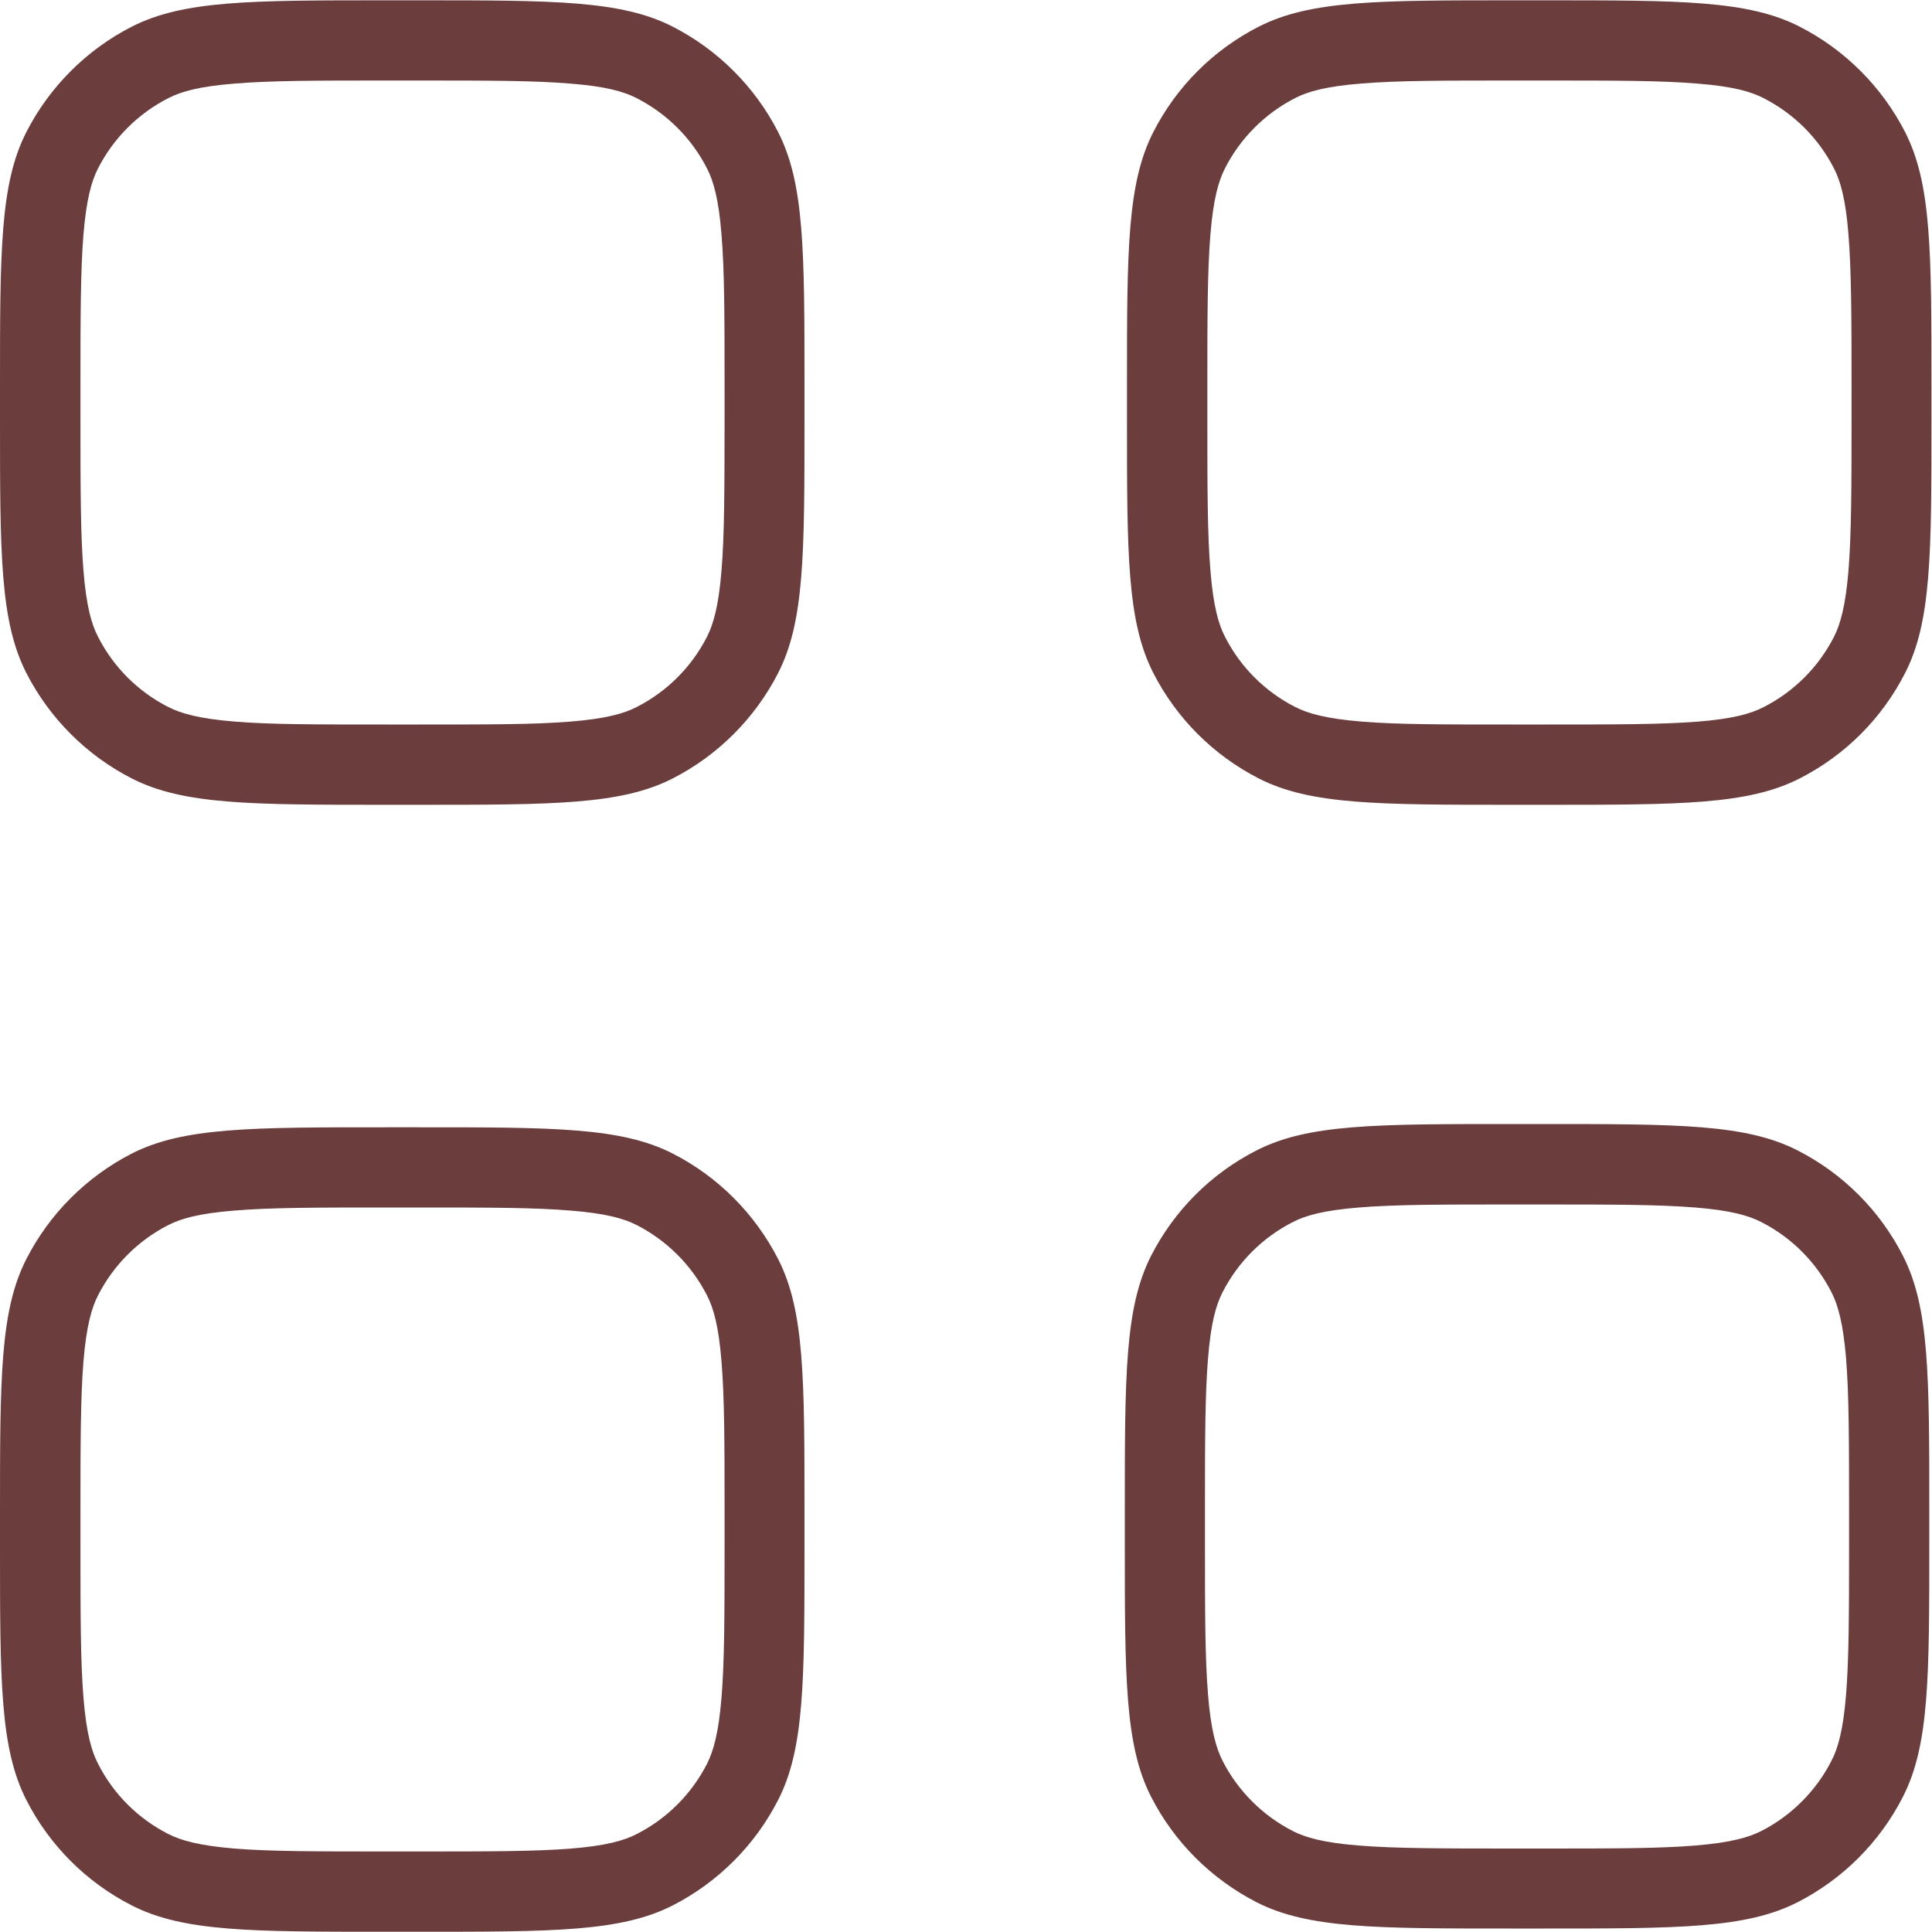 <svg width="25" height="25" viewBox="0 0 25 25" fill="none" xmlns="http://www.w3.org/2000/svg">
<path fill-rule="evenodd" clip-rule="evenodd" d="M0 5.001C0 3.251 0 2.376 0.341 1.709C0.641 1.123 1.119 0.645 1.705 0.345C2.374 0.004 3.247 0.004 4.997 0.004H5.413C7.163 0.004 8.038 0.004 8.705 0.345C9.291 0.645 9.769 1.123 10.069 1.709C10.41 2.378 10.41 3.251 10.41 5.001V5.417C10.41 7.167 10.41 8.042 10.069 8.709C9.769 9.295 9.291 9.773 8.705 10.073C8.036 10.414 7.163 10.414 5.413 10.414H4.997C3.247 10.414 2.372 10.414 1.705 10.073C1.119 9.773 0.641 9.295 0.341 8.709C0 8.04 0 7.167 0 5.417V5.001ZM5 1.042H5.416C6.309 1.042 6.916 1.042 7.385 1.082C7.841 1.118 8.076 1.186 8.238 1.27C8.63 1.47 8.949 1.788 9.149 2.18C9.232 2.342 9.3 2.576 9.336 3.033C9.375 3.502 9.376 4.106 9.376 5.002V5.418C9.375 6.311 9.375 6.917 9.336 7.386C9.299 7.842 9.231 8.077 9.149 8.239C8.949 8.631 8.63 8.95 8.238 9.149C8.076 9.233 7.841 9.3 7.385 9.337C6.916 9.376 6.312 9.375 5.416 9.375H5C4.107 9.375 3.5 9.376 3.031 9.337C2.575 9.299 2.341 9.232 2.178 9.149C1.786 8.95 1.467 8.631 1.268 8.239C1.184 8.077 1.117 7.842 1.08 7.385C1.042 6.917 1.041 6.313 1.041 5.417V5.001C1.041 4.109 1.042 3.501 1.08 3.032C1.118 2.577 1.185 2.342 1.268 2.18C1.468 1.788 1.786 1.47 2.178 1.27C2.341 1.186 2.575 1.118 3.031 1.082C3.5 1.042 4.104 1.042 5 1.042ZM0 19.584C0 17.834 0 16.959 0.341 16.292C0.641 15.705 1.119 15.228 1.705 14.927C2.374 14.587 3.247 14.587 4.997 14.587H5.413C7.163 14.587 8.038 14.587 8.705 14.927C9.292 15.227 9.767 15.704 10.069 16.292C10.41 16.961 10.41 17.834 10.41 19.584V20C10.41 21.75 10.41 22.625 10.069 23.292C9.769 23.878 9.291 24.356 8.705 24.656C8.036 24.997 7.163 24.997 5.413 24.997H4.997C3.247 24.997 2.372 24.997 1.705 24.656C1.118 24.357 0.64 23.879 0.341 23.292C0 22.623 0 21.75 0 20V19.584ZM5 15.625H5.416C6.309 15.625 6.916 15.625 7.385 15.665C7.841 15.701 8.076 15.769 8.238 15.852C8.63 16.052 8.949 16.371 9.149 16.763C9.232 16.925 9.3 17.159 9.336 17.616C9.375 18.085 9.376 18.689 9.376 19.584V20.001C9.376 20.894 9.375 21.501 9.336 21.97C9.299 22.426 9.231 22.66 9.149 22.823C8.949 23.215 8.63 23.534 8.238 23.733C8.076 23.817 7.841 23.884 7.385 23.921C6.916 23.958 6.312 23.958 5.416 23.958H5C4.107 23.958 3.5 23.958 3.031 23.92C2.575 23.882 2.341 23.815 2.178 23.732C1.786 23.533 1.467 23.214 1.268 22.822C1.184 22.659 1.117 22.425 1.08 21.968C1.042 21.5 1.041 20.896 1.041 20V19.584C1.041 18.692 1.042 18.084 1.08 17.615C1.118 17.16 1.185 16.925 1.268 16.763C1.468 16.371 1.786 16.052 2.178 15.852C2.341 15.769 2.575 15.701 3.031 15.665C3.5 15.625 4.104 15.625 5 15.625ZM14.895 16.25C14.555 16.919 14.555 17.792 14.555 19.542V19.959C14.555 21.708 14.555 22.583 14.895 23.25C15.195 23.837 15.672 24.312 16.26 24.615C16.929 24.955 17.802 24.955 19.551 24.955H19.968C21.718 24.955 22.593 24.955 23.26 24.615C23.847 24.315 24.325 23.837 24.624 23.25C24.965 22.581 24.965 21.708 24.965 19.959V19.542C24.965 17.792 24.965 16.917 24.624 16.25C24.325 15.663 23.847 15.185 23.26 14.886C22.591 14.545 21.718 14.545 19.968 14.545H19.551C17.802 14.545 16.927 14.545 16.26 14.886C15.672 15.185 15.195 15.663 14.895 16.25ZM19.968 15.586H19.551C18.659 15.586 18.052 15.586 17.583 15.625C17.127 15.662 16.892 15.729 16.73 15.813C16.338 16.012 16.019 16.331 15.819 16.723C15.736 16.886 15.668 17.119 15.632 17.576C15.593 18.045 15.592 18.649 15.592 19.545V19.962C15.592 20.854 15.593 21.462 15.632 21.93C15.669 22.387 15.737 22.621 15.819 22.783C16.019 23.175 16.338 23.494 16.73 23.694C16.892 23.777 17.127 23.845 17.583 23.881C18.052 23.919 18.656 23.92 19.551 23.92H19.968C20.861 23.92 21.468 23.92 21.937 23.881C22.393 23.844 22.627 23.776 22.79 23.694C23.181 23.494 23.5 23.175 23.7 22.783C23.784 22.621 23.851 22.387 23.888 21.929C23.926 21.46 23.927 20.856 23.927 19.961V19.544C23.927 18.652 23.926 18.044 23.888 17.575C23.85 17.12 23.783 16.886 23.7 16.723C23.5 16.331 23.182 16.012 22.79 15.813C22.627 15.729 22.393 15.662 21.937 15.625C21.468 15.587 20.864 15.586 19.968 15.586ZM14.583 5.001C14.583 3.251 14.583 2.376 14.924 1.709C15.223 1.122 15.701 0.644 16.288 0.345C16.957 0.004 17.83 0.004 19.58 0.004H19.996C21.746 0.004 22.621 0.004 23.288 0.345C23.874 0.645 24.352 1.123 24.652 1.709C24.993 2.378 24.993 3.251 24.993 5.001V5.417C24.993 7.167 24.993 8.042 24.652 8.709C24.353 9.296 23.875 9.774 23.288 10.073C22.619 10.414 21.746 10.414 19.996 10.414H19.58C17.83 10.414 16.955 10.414 16.288 10.073C15.701 9.773 15.224 9.295 14.924 8.709C14.583 8.04 14.583 7.167 14.583 5.417V5.001ZM19.583 1.042H19.999C20.892 1.042 21.499 1.042 21.968 1.082C22.424 1.118 22.659 1.186 22.821 1.27C23.213 1.47 23.532 1.788 23.732 2.18C23.815 2.342 23.883 2.576 23.919 3.033C23.957 3.502 23.959 4.106 23.959 5.002V5.418C23.959 6.311 23.957 6.918 23.919 7.387C23.881 7.843 23.814 8.078 23.732 8.24C23.532 8.632 23.213 8.951 22.821 9.15C22.659 9.234 22.424 9.302 21.968 9.338C21.499 9.375 20.895 9.375 19.999 9.375H19.583C18.69 9.375 18.083 9.376 17.614 9.337C17.158 9.299 16.923 9.232 16.761 9.149C16.369 8.95 16.05 8.631 15.851 8.239C15.767 8.077 15.7 7.842 15.663 7.385C15.624 6.916 15.623 6.312 15.623 5.416V5C15.623 4.108 15.624 3.5 15.663 3.031C15.7 2.576 15.768 2.341 15.851 2.179C16.05 1.787 16.369 1.468 16.761 1.268C16.923 1.185 17.158 1.117 17.614 1.081C18.083 1.042 18.687 1.042 19.583 1.042Z" fill="#6B3D3D"/>
</svg>
